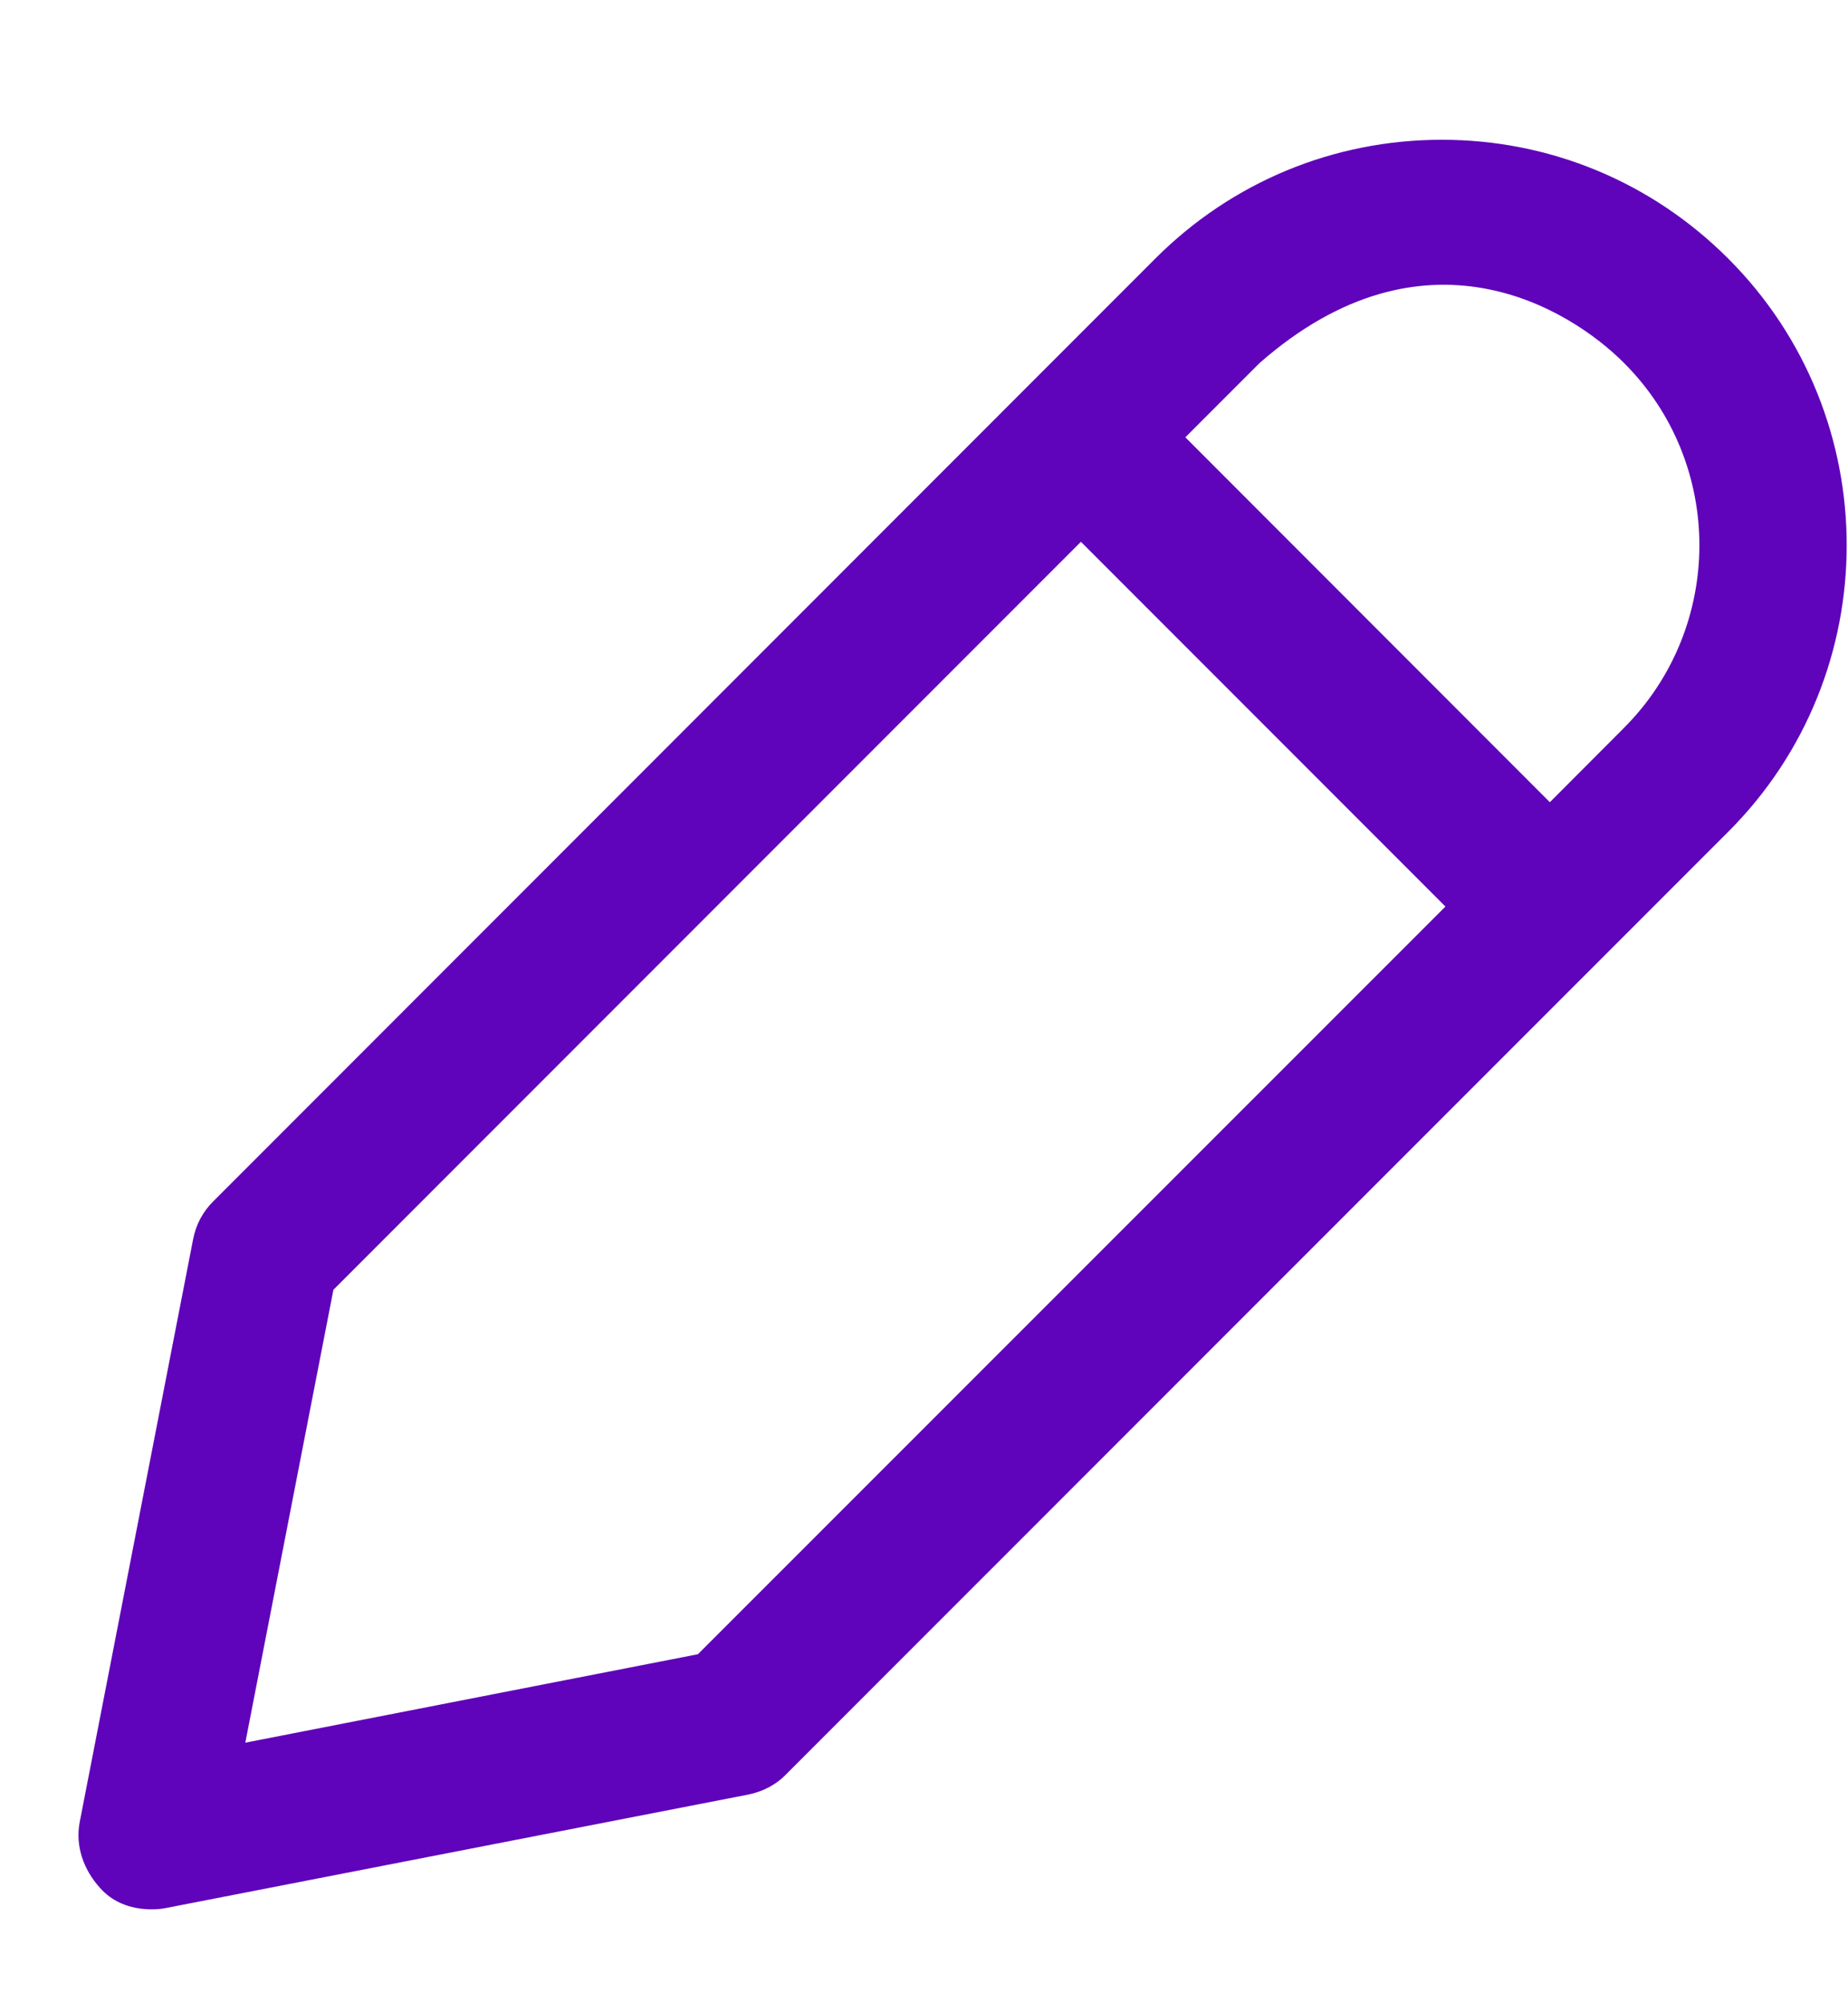 <svg width="12" height="13" viewBox="0 0 12 13" fill="none" xmlns="http://www.w3.org/2000/svg">
<path d="M11.222 1.678C10.725 1.181 10.064 0.907 9.363 0.907C8.66 0.907 7.999 1.181 7.502 1.678L1.385 7.796C1.317 7.863 1.272 7.948 1.254 8.042L0.518 11.822C0.487 11.979 0.543 12.134 0.649 12.251C0.806 12.429 1.047 12.389 1.078 12.382L4.858 11.646C4.952 11.627 5.039 11.583 5.104 11.515L11.222 5.398C12.248 4.374 12.248 2.703 11.222 1.678ZM4.532 10.735L1.593 11.309L2.165 8.37L7.019 3.516L9.386 5.883L4.532 10.735ZM10.546 4.723L10.064 5.206L7.697 2.838L8.179 2.356C9.248 1.418 10.19 1.999 10.546 2.356C11.198 3.007 11.198 4.069 10.546 4.723Z" fill="#5F04BA"/>
</svg>
